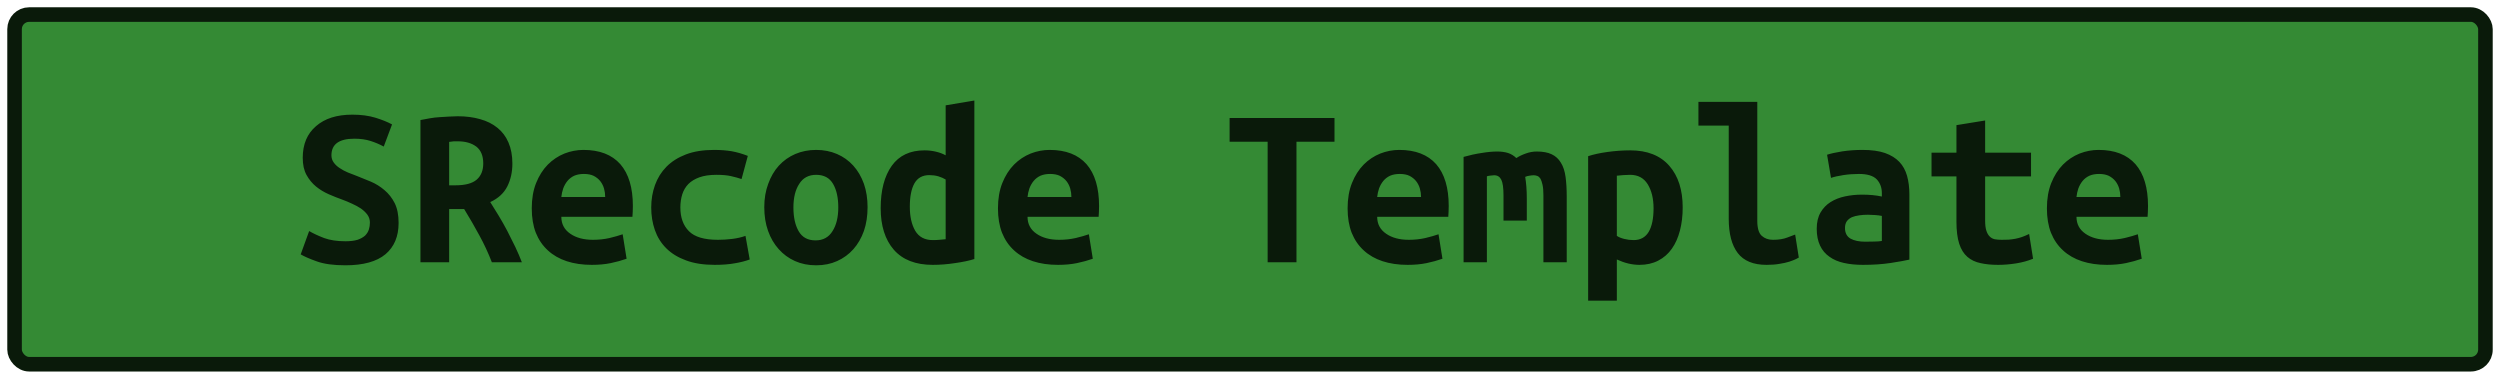 <?xml version="1.0" encoding="UTF-8"?><svg height="26" width="171.6" version="1.1" xmlns="http://www.w3.org/2000/svg"><!--Created by Josélio de S. C. Júnior - 2021 - https://github.com/joseliojunior --><rect height="24" width="169.6" rx="1" ry="1" x="1" y="1" fill="#348a34" stroke="#0a1a0a" stroke-width="1" /><g transform="translate(0, 8)"><path fill="#0a1a0a" d="M23.71 8.56L23.71 8.56Q24.21 8.56 24.54 8.46Q24.86 8.35 25.06 8.17Q25.25 7.98 25.32 7.75Q25.39 7.52 25.39 7.28L25.39 7.28Q25.39 6.98 25.22 6.74Q25.04 6.50 24.77 6.31Q24.50 6.13 24.16 5.98Q23.82 5.82 23.49 5.70L23.49 5.70Q23.04 5.54 22.56 5.33Q22.08 5.12 21.69 4.80Q21.30 4.48 21.04 4.01Q20.78 3.54 20.78 2.83L20.78 2.83Q20.78 1.44 21.69 0.66Q22.59-0.13 24.18-0.13L24.18-0.13Q25.09-0.13 25.77 0.08Q26.45 0.29 26.91 0.54L26.91 0.54L26.34 2.06Q25.94 1.84 25.45 1.68Q24.96 1.52 24.32 1.52L24.32 1.52Q22.75 1.52 22.75 2.66L22.75 2.66Q22.75 2.94 22.91 3.16Q23.07 3.38 23.32 3.54Q23.57 3.71 23.88 3.84Q24.19 3.97 24.50 4.08L24.50 4.08Q24.96 4.26 25.46 4.47Q25.97 4.69 26.39 5.05Q26.82 5.41 27.09 5.94Q27.36 6.48 27.36 7.30L27.36 7.30Q27.36 8.69 26.46 9.45Q25.55 10.21 23.71 10.21L23.71 10.21Q22.48 10.21 21.74 9.94Q21.01 9.68 20.64 9.46L20.64 9.46L21.22 7.86Q21.65 8.11 22.25 8.34Q22.85 8.56 23.71 8.56ZM31.42-0.02L31.42-0.02Q32.27-0.02 32.96 0.18Q33.65 0.37 34.14 0.77Q34.64 1.17 34.90 1.78Q35.17 2.40 35.17 3.23L35.17 3.23Q35.17 4.10 34.82 4.80Q34.46 5.50 33.65 5.87L33.65 5.87Q33.92 6.29 34.22 6.79Q34.53 7.30 34.82 7.85Q35.10 8.40 35.37 8.95Q35.63 9.50 35.82 10L35.82 10L33.76 10Q33.39 9.04 32.90 8.15Q32.42 7.26 31.86 6.35L31.86 6.35L30.83 6.35L30.83 10L28.86 10L28.86 0.24Q29.15 0.18 29.50 0.12Q29.84 0.06 30.19 0.04Q30.54 0.02 30.86 0Q31.18-0.02 31.42-0.02ZM33.17 3.22L33.17 3.22Q33.17 2.43 32.69 2.06Q32.21 1.70 31.42 1.70L31.42 1.70Q31.31 1.70 31.15 1.70Q30.99 1.71 30.83 1.74L30.83 1.74L30.83 4.72L31.26 4.72Q32.27 4.72 32.72 4.33Q33.17 3.94 33.17 3.22ZM36.50 6.30L36.50 6.30Q36.50 5.31 36.80 4.56Q37.10 3.81 37.60 3.30Q38.10 2.80 38.74 2.54Q39.38 2.29 40.05 2.29L40.05 2.29Q41.71 2.29 42.58 3.27Q43.44 4.26 43.44 6.14L43.44 6.14Q43.44 6.34 43.43 6.54Q43.42 6.75 43.41 6.88L43.41 6.88L38.53 6.88Q38.53 7.62 39.14 8.04Q39.74 8.46 40.70 8.46L40.70 8.46Q41.30 8.46 41.83 8.34Q42.37 8.21 42.74 8.08L42.74 8.08L43.01 9.76Q42.50 9.94 41.92 10.06Q41.34 10.18 40.62 10.18L40.62 10.18Q39.66 10.18 38.90 9.93Q38.14 9.68 37.61 9.19Q37.07 8.70 36.78 7.98Q36.50 7.26 36.50 6.30ZM38.53 5.52L41.54 5.52Q41.54 5.22 41.46 4.94Q41.38 4.66 41.20 4.43Q41.02 4.21 40.75 4.07Q40.48 3.94 40.08 3.94L40.08 3.94Q39.70 3.94 39.42 4.06Q39.14 4.19 38.95 4.42Q38.77 4.64 38.66 4.93Q38.56 5.22 38.53 5.52L38.53 5.52ZM44.70 6.24L44.70 6.24Q44.70 5.42 44.96 4.70Q45.22 3.98 45.74 3.45Q46.27 2.91 47.08 2.60Q47.89 2.29 49.01 2.29L49.01 2.29Q49.68 2.29 50.22 2.38Q50.77 2.48 51.33 2.70L51.33 2.70L50.90 4.29Q50.58 4.18 50.18 4.09Q49.79 4 49.18 4L49.18 4Q48.48 4 48.01 4.17Q47.54 4.34 47.25 4.63Q46.96 4.93 46.83 5.34Q46.70 5.76 46.70 6.24L46.70 6.24Q46.70 7.28 47.29 7.87Q47.87 8.46 49.28 8.46L49.28 8.46Q49.74 8.46 50.25 8.40Q50.75 8.34 51.17 8.19L51.17 8.19L51.46 9.81Q51.04 9.97 50.45 10.07Q49.86 10.18 49.06 10.18L49.06 10.18Q47.90 10.18 47.08 9.87Q46.26 9.57 45.73 9.04Q45.20 8.51 44.95 7.79Q44.70 7.07 44.70 6.24ZM59.55 6.22L59.55 6.22Q59.55 7.12 59.30 7.85Q59.04 8.58 58.58 9.10Q58.11 9.63 57.46 9.92Q56.82 10.21 56.02 10.21L56.02 10.21Q55.22 10.21 54.57 9.92Q53.92 9.63 53.45 9.10Q52.98 8.58 52.72 7.85Q52.46 7.12 52.46 6.22L52.46 6.22Q52.46 5.34 52.73 4.62Q52.99 3.89 53.46 3.37Q53.94 2.85 54.59 2.57Q55.25 2.29 56.02 2.29L56.02 2.29Q56.80 2.29 57.45 2.57Q58.10 2.85 58.57 3.37Q59.04 3.89 59.30 4.62Q59.55 5.34 59.55 6.22ZM54.46 6.24L54.46 6.24Q54.46 7.25 54.82 7.87Q55.18 8.50 55.98 8.50L55.98 8.50Q56.75 8.50 57.14 7.87Q57.54 7.25 57.54 6.24L57.54 6.24Q57.54 5.23 57.18 4.62Q56.82 4 56.02 4L56.02 4Q55.25 4 54.86 4.62Q54.46 5.23 54.46 6.24ZM62.45 6.19L62.45 6.19Q62.45 7.20 62.82 7.84Q63.20 8.48 64.03 8.48L64.03 8.48Q64.27 8.48 64.48 8.46Q64.69 8.45 64.91 8.42L64.91 8.42L64.91 4.32Q64.69 4.19 64.40 4.10Q64.11 4.02 63.79 4.02L63.79 4.02Q63.09 4.02 62.77 4.58Q62.45 5.14 62.45 6.19ZM66.88-1.10L66.88 9.78Q66.34 9.95 65.55 10.06Q64.77 10.18 64.02 10.18L64.02 10.18Q62.26 10.18 61.35 9.14Q60.45 8.10 60.45 6.29L60.45 6.29Q60.45 4.45 61.21 3.38Q61.97 2.32 63.46 2.32L63.46 2.32Q63.86 2.32 64.24 2.41Q64.62 2.50 64.91 2.66L64.91 2.66L64.91-0.77L66.88-1.10ZM68.50 6.30L68.50 6.30Q68.50 5.31 68.80 4.56Q69.10 3.81 69.60 3.30Q70.10 2.80 70.74 2.54Q71.38 2.29 72.05 2.29L72.05 2.29Q73.71 2.29 74.58 3.27Q75.44 4.26 75.44 6.14L75.44 6.14Q75.44 6.34 75.43 6.54Q75.42 6.75 75.41 6.88L75.41 6.88L70.53 6.88Q70.53 7.62 71.14 8.04Q71.74 8.46 72.70 8.46L72.70 8.46Q73.30 8.46 73.83 8.34Q74.37 8.21 74.74 8.08L74.74 8.08L75.01 9.76Q74.50 9.94 73.92 10.06Q73.34 10.18 72.62 10.18L72.62 10.18Q71.66 10.18 70.90 9.93Q70.14 9.68 69.61 9.19Q69.07 8.70 68.78 7.98Q68.50 7.26 68.50 6.30ZM70.53 5.52L73.54 5.52Q73.54 5.22 73.46 4.94Q73.38 4.66 73.20 4.43Q73.02 4.21 72.75 4.07Q72.48 3.94 72.08 3.94L72.08 3.94Q71.70 3.94 71.42 4.06Q71.14 4.19 70.95 4.42Q70.77 4.64 70.66 4.93Q70.56 5.22 70.53 5.52L70.53 5.52ZM84.40 0.10L91.60 0.10L91.60 1.73L88.99 1.73L88.99 10L87.01 10L87.01 1.73L84.40 1.73L84.40 0.10ZM92.50 6.30L92.50 6.30Q92.50 5.31 92.80 4.56Q93.10 3.81 93.60 3.30Q94.10 2.80 94.74 2.54Q95.38 2.29 96.05 2.29L96.05 2.29Q97.71 2.29 98.58 3.27Q99.44 4.26 99.44 6.14L99.44 6.14Q99.44 6.34 99.43 6.54Q99.42 6.75 99.41 6.88L99.41 6.88L94.53 6.88Q94.53 7.62 95.14 8.04Q95.74 8.46 96.70 8.46L96.70 8.46Q97.30 8.46 97.83 8.34Q98.37 8.21 98.74 8.08L98.74 8.08L99.01 9.76Q98.50 9.94 97.92 10.06Q97.34 10.18 96.62 10.18L96.62 10.18Q95.66 10.18 94.90 9.93Q94.14 9.68 93.61 9.19Q93.07 8.70 92.78 7.98Q92.50 7.26 92.50 6.30ZM94.53 5.52L97.54 5.52Q97.54 5.22 97.46 4.94Q97.38 4.66 97.20 4.43Q97.02 4.21 96.75 4.07Q96.48 3.94 96.08 3.94L96.08 3.94Q95.70 3.94 95.42 4.06Q95.14 4.19 94.95 4.42Q94.77 4.64 94.66 4.93Q94.56 5.22 94.53 5.52L94.53 5.52ZM105.49 2.40L105.49 2.40Q106.11 2.40 106.51 2.59Q106.91 2.78 107.14 3.17Q107.38 3.55 107.46 4.14Q107.54 4.72 107.54 5.50L107.54 5.50L107.54 10L105.94 10L105.94 5.41Q105.94 4.96 105.88 4.69Q105.82 4.42 105.74 4.27Q105.65 4.13 105.53 4.08Q105.41 4.03 105.28 4.03L105.28 4.03Q105.14 4.03 104.98 4.06Q104.82 4.08 104.69 4.14L104.69 4.14Q104.74 4.45 104.77 4.82Q104.80 5.18 104.80 5.63L104.80 5.63L104.80 7.14L103.20 7.14L103.20 5.41Q103.20 4.64 103.05 4.34Q102.90 4.03 102.56 4.03L102.56 4.03Q102.46 4.03 102.33 4.05Q102.19 4.06 102.06 4.10L102.06 4.10L102.06 10L100.46 10L100.46 2.77Q101.09 2.59 101.70 2.50Q102.30 2.40 102.77 2.40L102.77 2.40Q103.18 2.40 103.51 2.50Q103.84 2.61 104.08 2.85L104.08 2.85Q104.35 2.67 104.72 2.54Q105.09 2.40 105.49 2.40ZM113.50 6.30L113.50 6.30Q113.50 5.30 113.10 4.65Q112.70 4 111.89 4L111.89 4Q111.66 4 111.41 4.02Q111.15 4.05 110.98 4.06L110.98 4.06L110.98 8.19Q111.17 8.32 111.49 8.40Q111.81 8.48 112.13 8.48L112.13 8.48Q112.83 8.48 113.17 7.91Q113.50 7.34 113.50 6.30ZM115.50 6.24L115.50 6.24Q115.50 7.10 115.31 7.83Q115.12 8.56 114.75 9.08Q114.38 9.60 113.82 9.89Q113.26 10.18 112.53 10.18L112.53 10.18Q111.78 10.18 110.98 9.81L110.98 9.81L110.98 12.64L109.01 12.64L109.01 2.72Q109.55 2.54 110.34 2.43Q111.14 2.32 111.90 2.32L111.90 2.32Q113.65 2.32 114.58 3.38Q115.50 4.43 115.50 6.24ZM123.22 8.10L123.47 9.68Q123.42 9.71 123.26 9.79Q123.09 9.87 122.82 9.96Q122.54 10.05 122.15 10.11Q121.76 10.18 121.26 10.18L121.26 10.18Q119.90 10.18 119.28 9.37Q118.66 8.56 118.66 7.01L118.66 7.01L118.66 0.62L116.58 0.62L116.58-1.01L120.62-1.01L120.62 7.15Q120.62 7.92 120.93 8.19Q121.23 8.46 121.70 8.46L121.70 8.46Q122.29 8.46 122.69 8.30Q123.09 8.14 123.22 8.10L123.22 8.10ZM128.02 8.59L128.02 8.59Q128.34 8.59 128.64 8.58Q128.94 8.58 129.17 8.54L129.17 8.54L129.17 6.82Q128.98 6.78 128.70 6.76Q128.43 6.74 128.21 6.74L128.21 6.74Q127.90 6.74 127.62 6.78Q127.33 6.82 127.11 6.91Q126.90 7.01 126.77 7.18Q126.64 7.36 126.64 7.65L126.64 7.65Q126.64 8.16 127.02 8.38Q127.41 8.59 128.02 8.59ZM127.84 2.29L127.84 2.29Q128.77 2.29 129.38 2.50Q130 2.72 130.37 3.11Q130.74 3.50 130.90 4.07Q131.06 4.64 131.06 5.34L131.06 5.34L131.06 9.82Q130.62 9.92 129.78 10.05Q128.93 10.18 127.87 10.18L127.87 10.18Q127.15 10.18 126.57 10.05Q125.98 9.92 125.57 9.62Q125.15 9.33 124.93 8.86Q124.70 8.38 124.70 7.70L124.70 7.70Q124.70 7.04 124.96 6.59Q125.22 6.14 125.65 5.87Q126.08 5.60 126.64 5.48Q127.20 5.36 127.81 5.36L127.81 5.36Q128.58 5.36 129.17 5.49L129.17 5.49L129.17 5.25Q129.17 4.69 128.82 4.31Q128.46 3.94 127.60 3.94L127.60 3.94Q127.04 3.94 126.52 4.02Q126 4.10 125.68 4.21L125.68 4.21L125.41 2.62Q125.78 2.50 126.45 2.39Q127.12 2.29 127.84 2.29ZM134.29 7.20L134.29 4.11L132.58 4.11L132.58 2.48L134.29 2.48L134.29 0.59L136.26 0.27L136.26 2.48L139.41 2.48L139.41 4.11L136.26 4.11L136.26 7.15Q136.26 7.57 136.34 7.82Q136.42 8.08 136.56 8.22Q136.70 8.37 136.91 8.42Q137.12 8.46 137.38 8.46L137.38 8.46Q137.65 8.46 137.88 8.45Q138.11 8.43 138.33 8.39Q138.54 8.35 138.78 8.27Q139.01 8.19 139.28 8.06L139.28 8.06L139.55 9.76Q139.01 9.98 138.38 10.08Q137.74 10.18 137.15 10.18L137.15 10.18Q136.46 10.18 135.94 10.06Q135.41 9.95 135.04 9.63Q134.67 9.31 134.48 8.73Q134.29 8.14 134.29 7.20L134.29 7.20ZM140.50 6.30L140.50 6.30Q140.50 5.31 140.80 4.56Q141.10 3.81 141.60 3.30Q142.10 2.80 142.74 2.54Q143.38 2.29 144.05 2.29L144.05 2.29Q145.71 2.29 146.58 3.27Q147.44 4.26 147.44 6.14L147.44 6.14Q147.44 6.34 147.43 6.54Q147.42 6.75 147.41 6.88L147.41 6.88L142.53 6.88Q142.53 7.62 143.14 8.04Q143.74 8.46 144.70 8.46L144.70 8.46Q145.30 8.46 145.83 8.34Q146.37 8.21 146.74 8.08L146.74 8.08L147.01 9.76Q146.50 9.94 145.92 10.06Q145.34 10.18 144.62 10.18L144.62 10.18Q143.66 10.18 142.90 9.93Q142.14 9.68 141.61 9.19Q141.07 8.70 140.78 7.98Q140.50 7.26 140.50 6.30ZM142.53 5.52L145.54 5.52Q145.54 5.22 145.46 4.94Q145.38 4.66 145.20 4.43Q145.02 4.21 144.75 4.07Q144.48 3.94 144.08 3.94L144.08 3.94Q143.70 3.94 143.42 4.06Q143.14 4.19 142.95 4.42Q142.77 4.64 142.66 4.93Q142.56 5.22 142.53 5.52L142.53 5.52Z"/></g></svg>